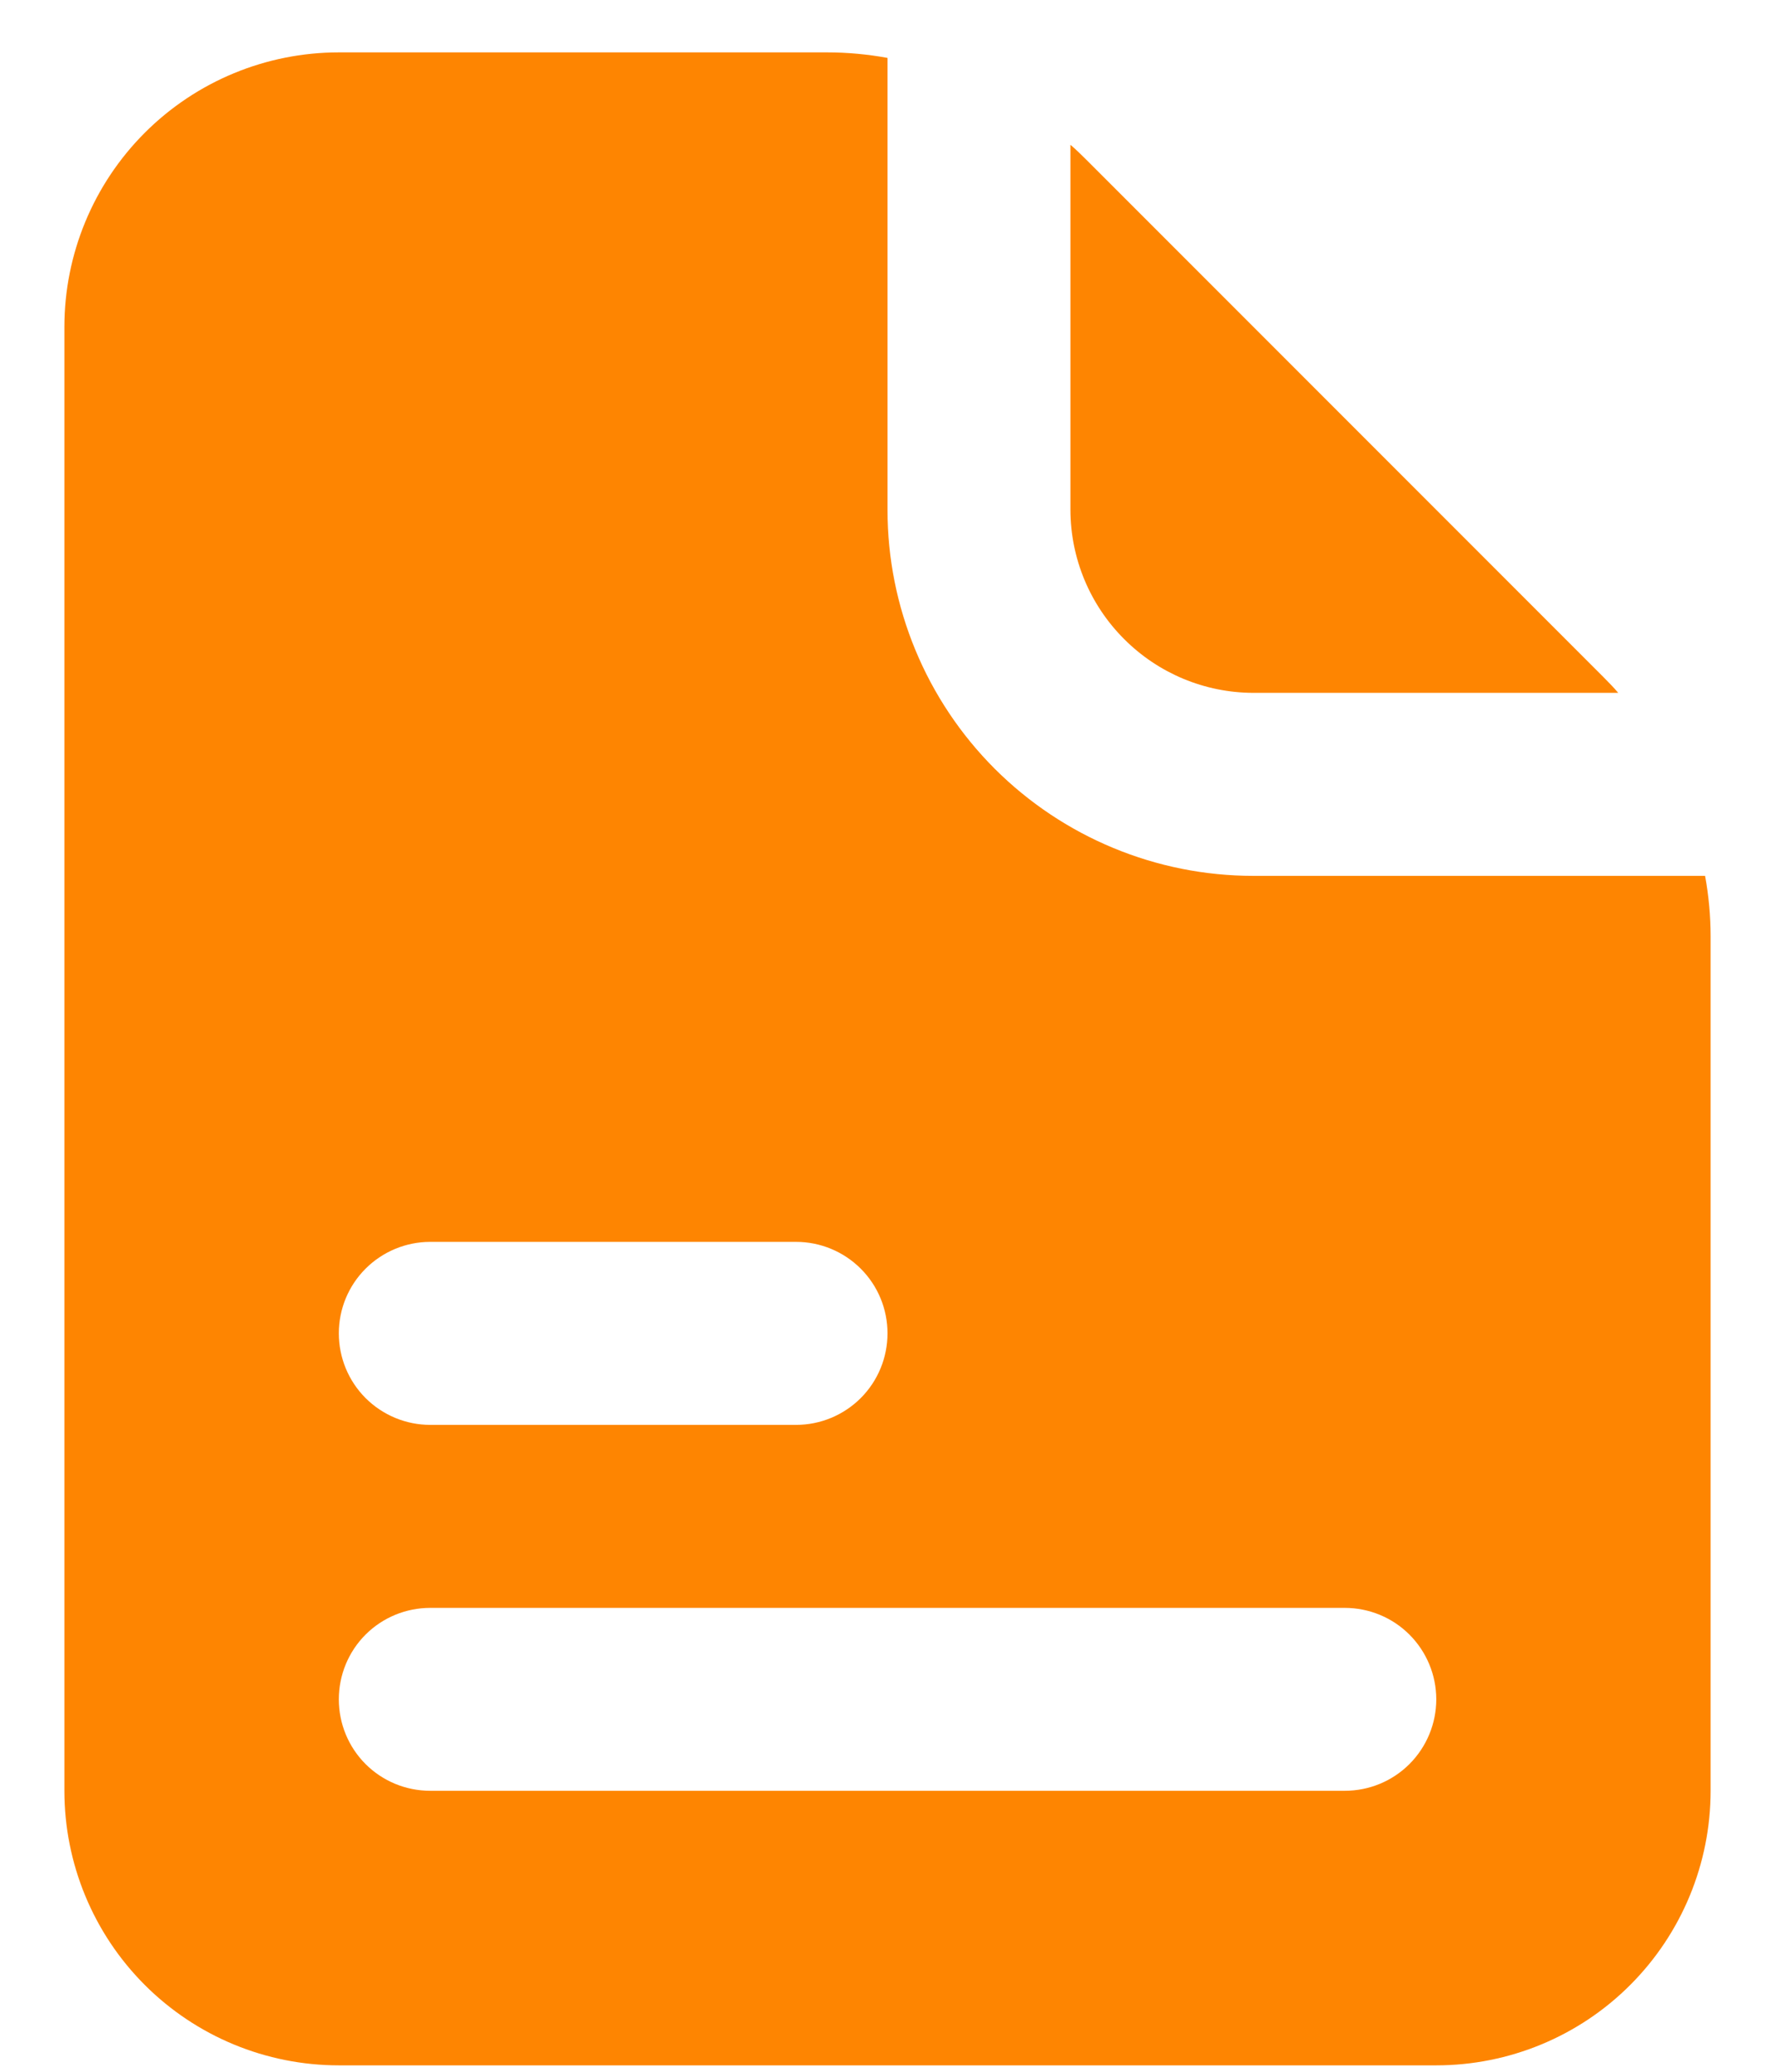 <svg width="18" height="21" viewBox="0 0 18 21" fill="none" xmlns="http://www.w3.org/2000/svg">
<path d="M10.855 5.168V1.468C10.911 1.514 10.966 1.57 11.013 1.616L16.262 6.865C16.308 6.912 16.364 6.967 16.41 7.023H12.71C12.218 7.022 11.747 6.826 11.4 6.478C11.052 6.131 10.856 5.66 10.855 5.168Z" fill="#FE8501"/>
<path d="M17.291 8.878H12.71C11.726 8.878 10.783 8.487 10.087 7.792C9.391 7.096 9 6.152 9 5.168V0.587C8.798 0.55 8.593 0.531 8.388 0.531H3.436C2.698 0.531 1.99 0.824 1.468 1.346C0.946 1.868 0.653 2.576 0.653 3.314V18.152C0.653 18.89 0.946 19.598 1.468 20.12C1.99 20.642 2.698 20.935 3.436 20.935H14.565C15.303 20.935 16.011 20.642 16.532 20.12C17.054 19.598 17.347 18.89 17.347 18.152V9.49C17.347 9.285 17.328 9.08 17.291 8.878ZM4.363 12.588H8.073C8.319 12.588 8.555 12.686 8.729 12.86C8.903 13.034 9 13.269 9 13.515C9 13.761 8.903 13.997 8.729 14.171C8.555 14.345 8.319 14.443 8.073 14.443H4.363C4.117 14.443 3.881 14.345 3.707 14.171C3.533 13.997 3.436 13.761 3.436 13.515C3.436 13.269 3.533 13.034 3.707 12.86C3.881 12.686 4.117 12.588 4.363 12.588ZM13.637 18.152H4.363C4.117 18.152 3.881 18.055 3.707 17.881C3.533 17.707 3.436 17.471 3.436 17.225C3.436 16.979 3.533 16.743 3.707 16.569C3.881 16.395 4.117 16.298 4.363 16.298H13.637C13.883 16.298 14.119 16.395 14.293 16.569C14.467 16.743 14.565 16.979 14.565 17.225C14.565 17.471 14.467 17.707 14.293 17.881C14.119 18.055 13.883 18.152 13.637 18.152Z" fill="#FE8501"/>
</svg>
